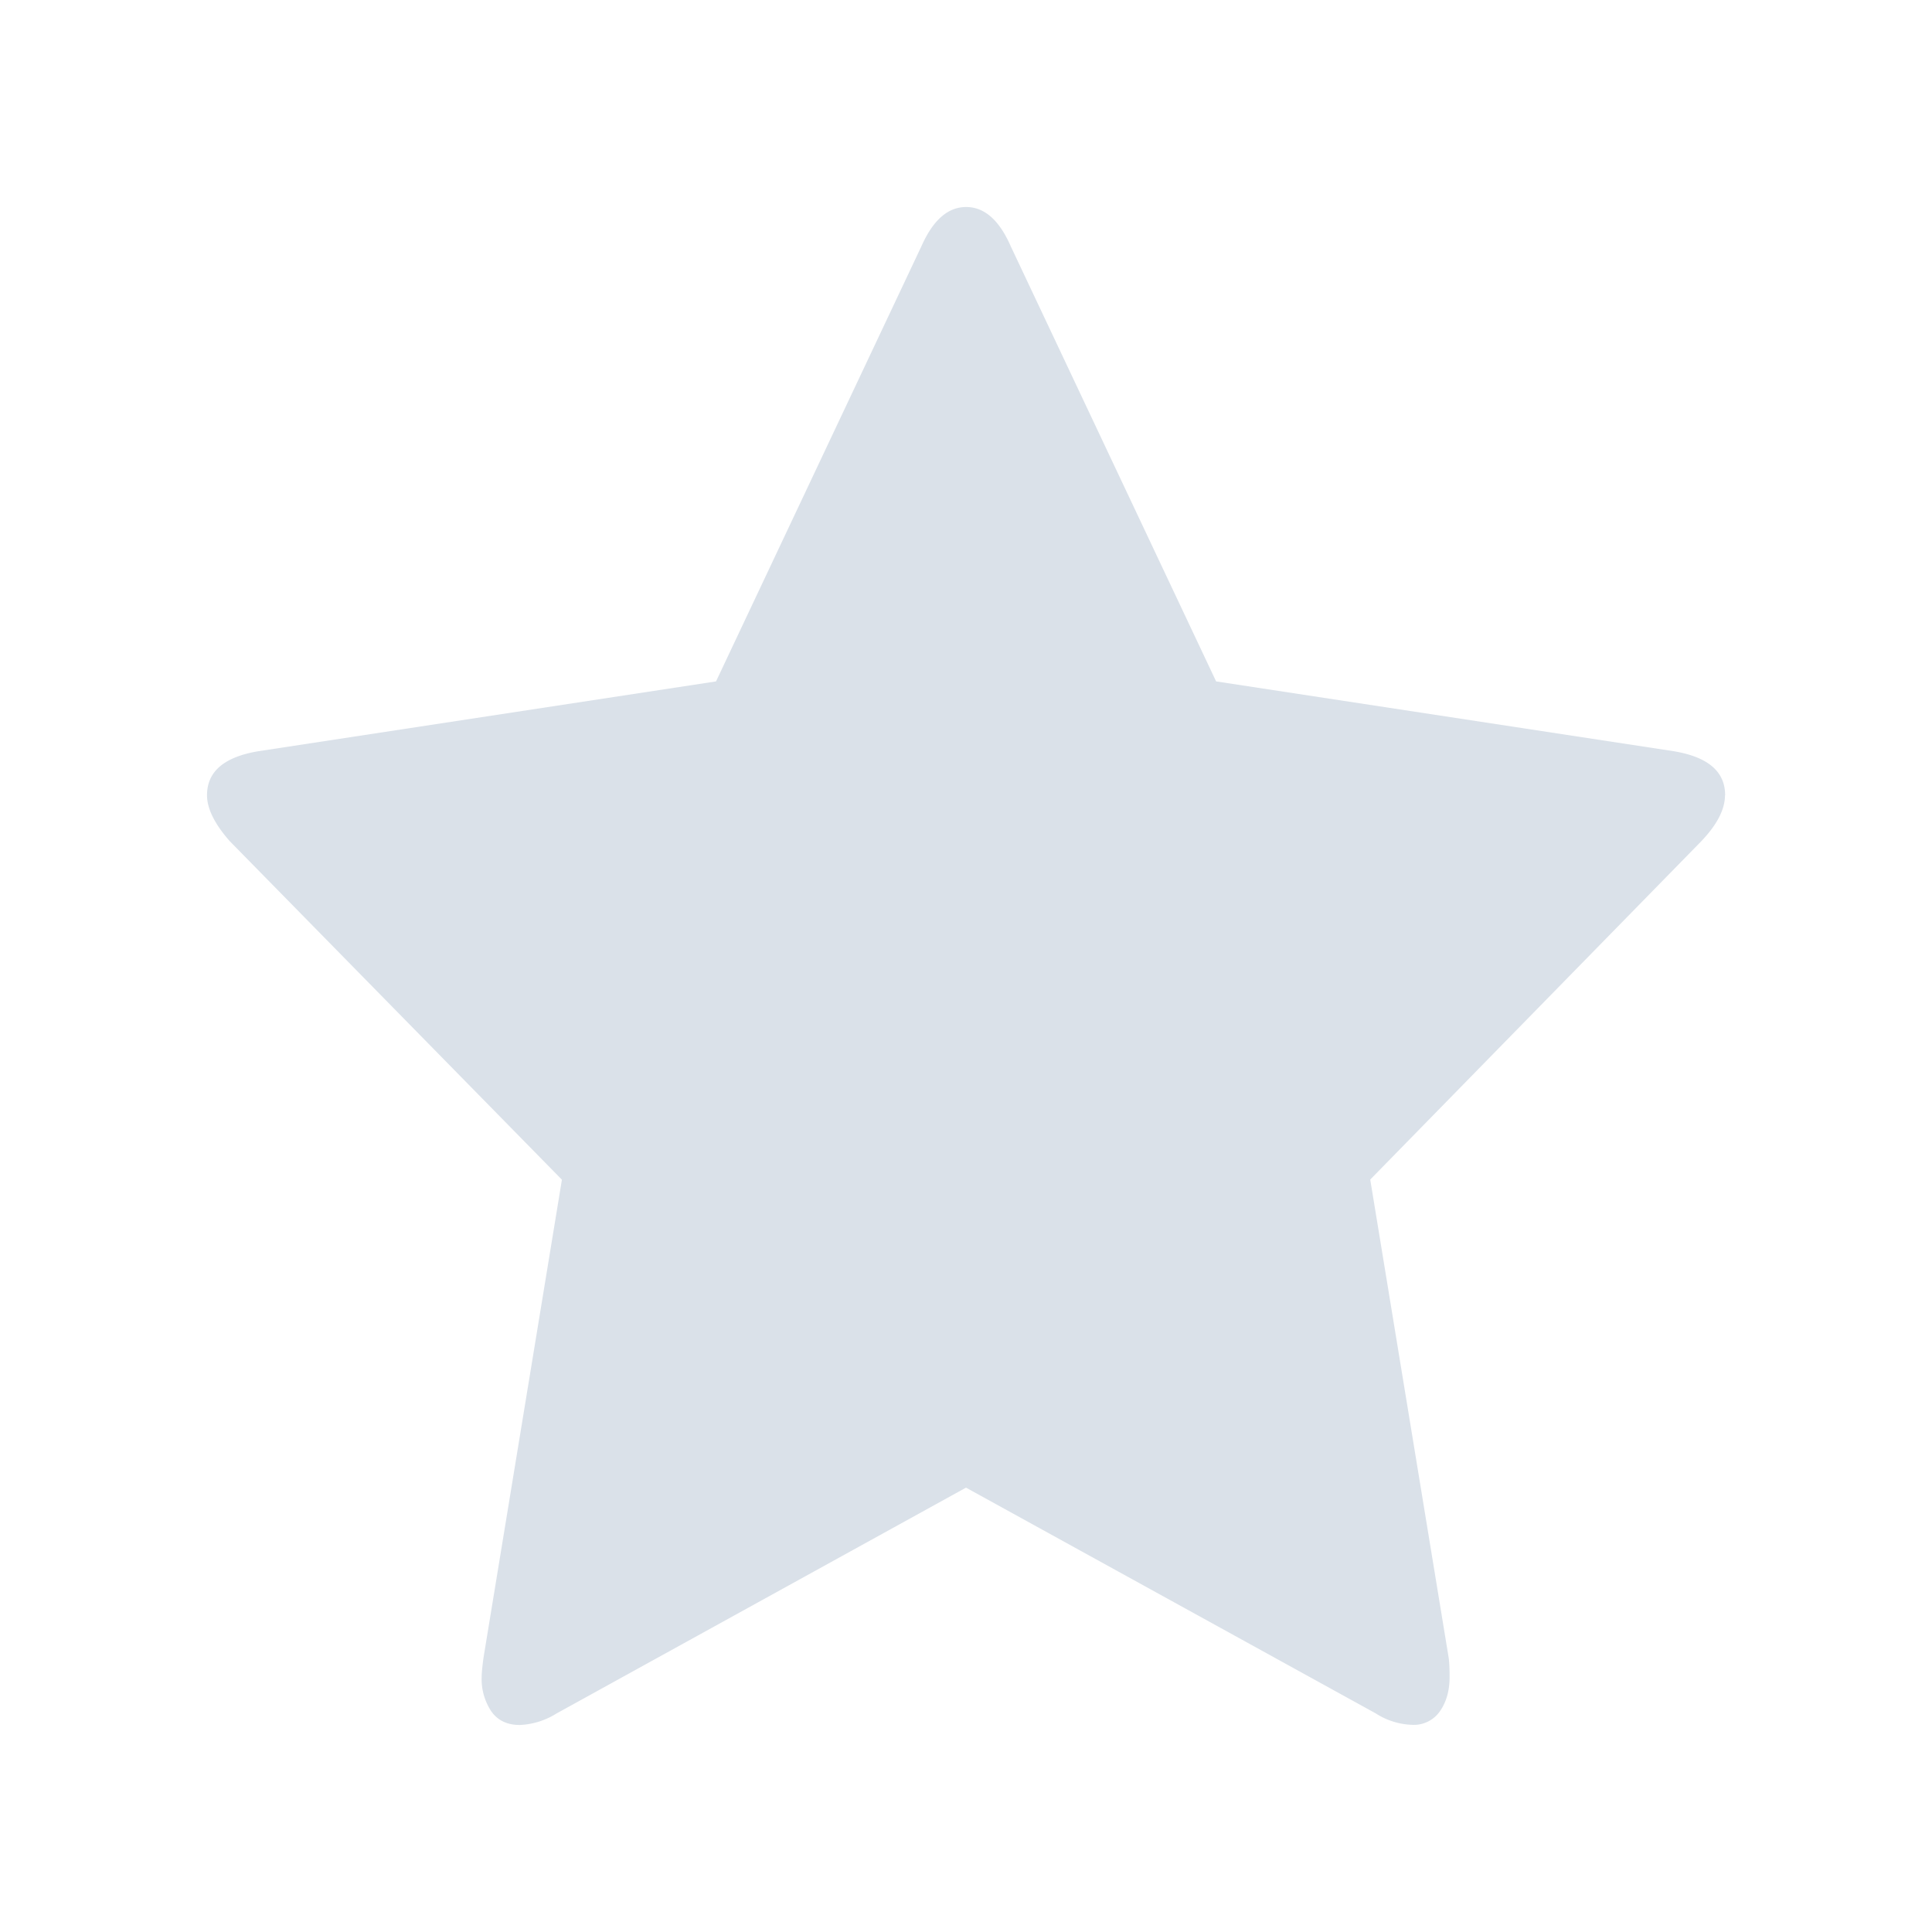 <svg xmlns="http://www.w3.org/2000/svg" width="13" height="13" viewBox="0 0 13 13">
    <g fill="none" fill-rule="evenodd">
        <path fill="#D8D8D8" fill-opacity="0" d="M0 0h13v13H0z"/>
        <path fill="#DAE1E9" d="M11.607 5.351c0 .095-.053.198-.16.31L9.22 7.937l.528 3.219c.004.03.006.073.006.128 0 .09-.021.167-.064.229a.213.213 0 0 1-.187.093.48.48 0 0 1-.246-.077L6.5 10.01 3.744 11.53a.504.504 0 0 1-.246.077c-.086 0-.15-.031-.193-.093a.392.392 0 0 1-.064-.229c0-.025.004-.068.012-.128l.528-3.219L1.546 5.66c-.102-.116-.153-.219-.153-.309 0-.159.114-.257.344-.296l3.081-.47L6.2 1.657c.078-.176.178-.264.301-.264s.223.088.3.264l1.382 2.928 3.081.47c.23.039.344.137.344.296z"/>
    </g>
</svg>
